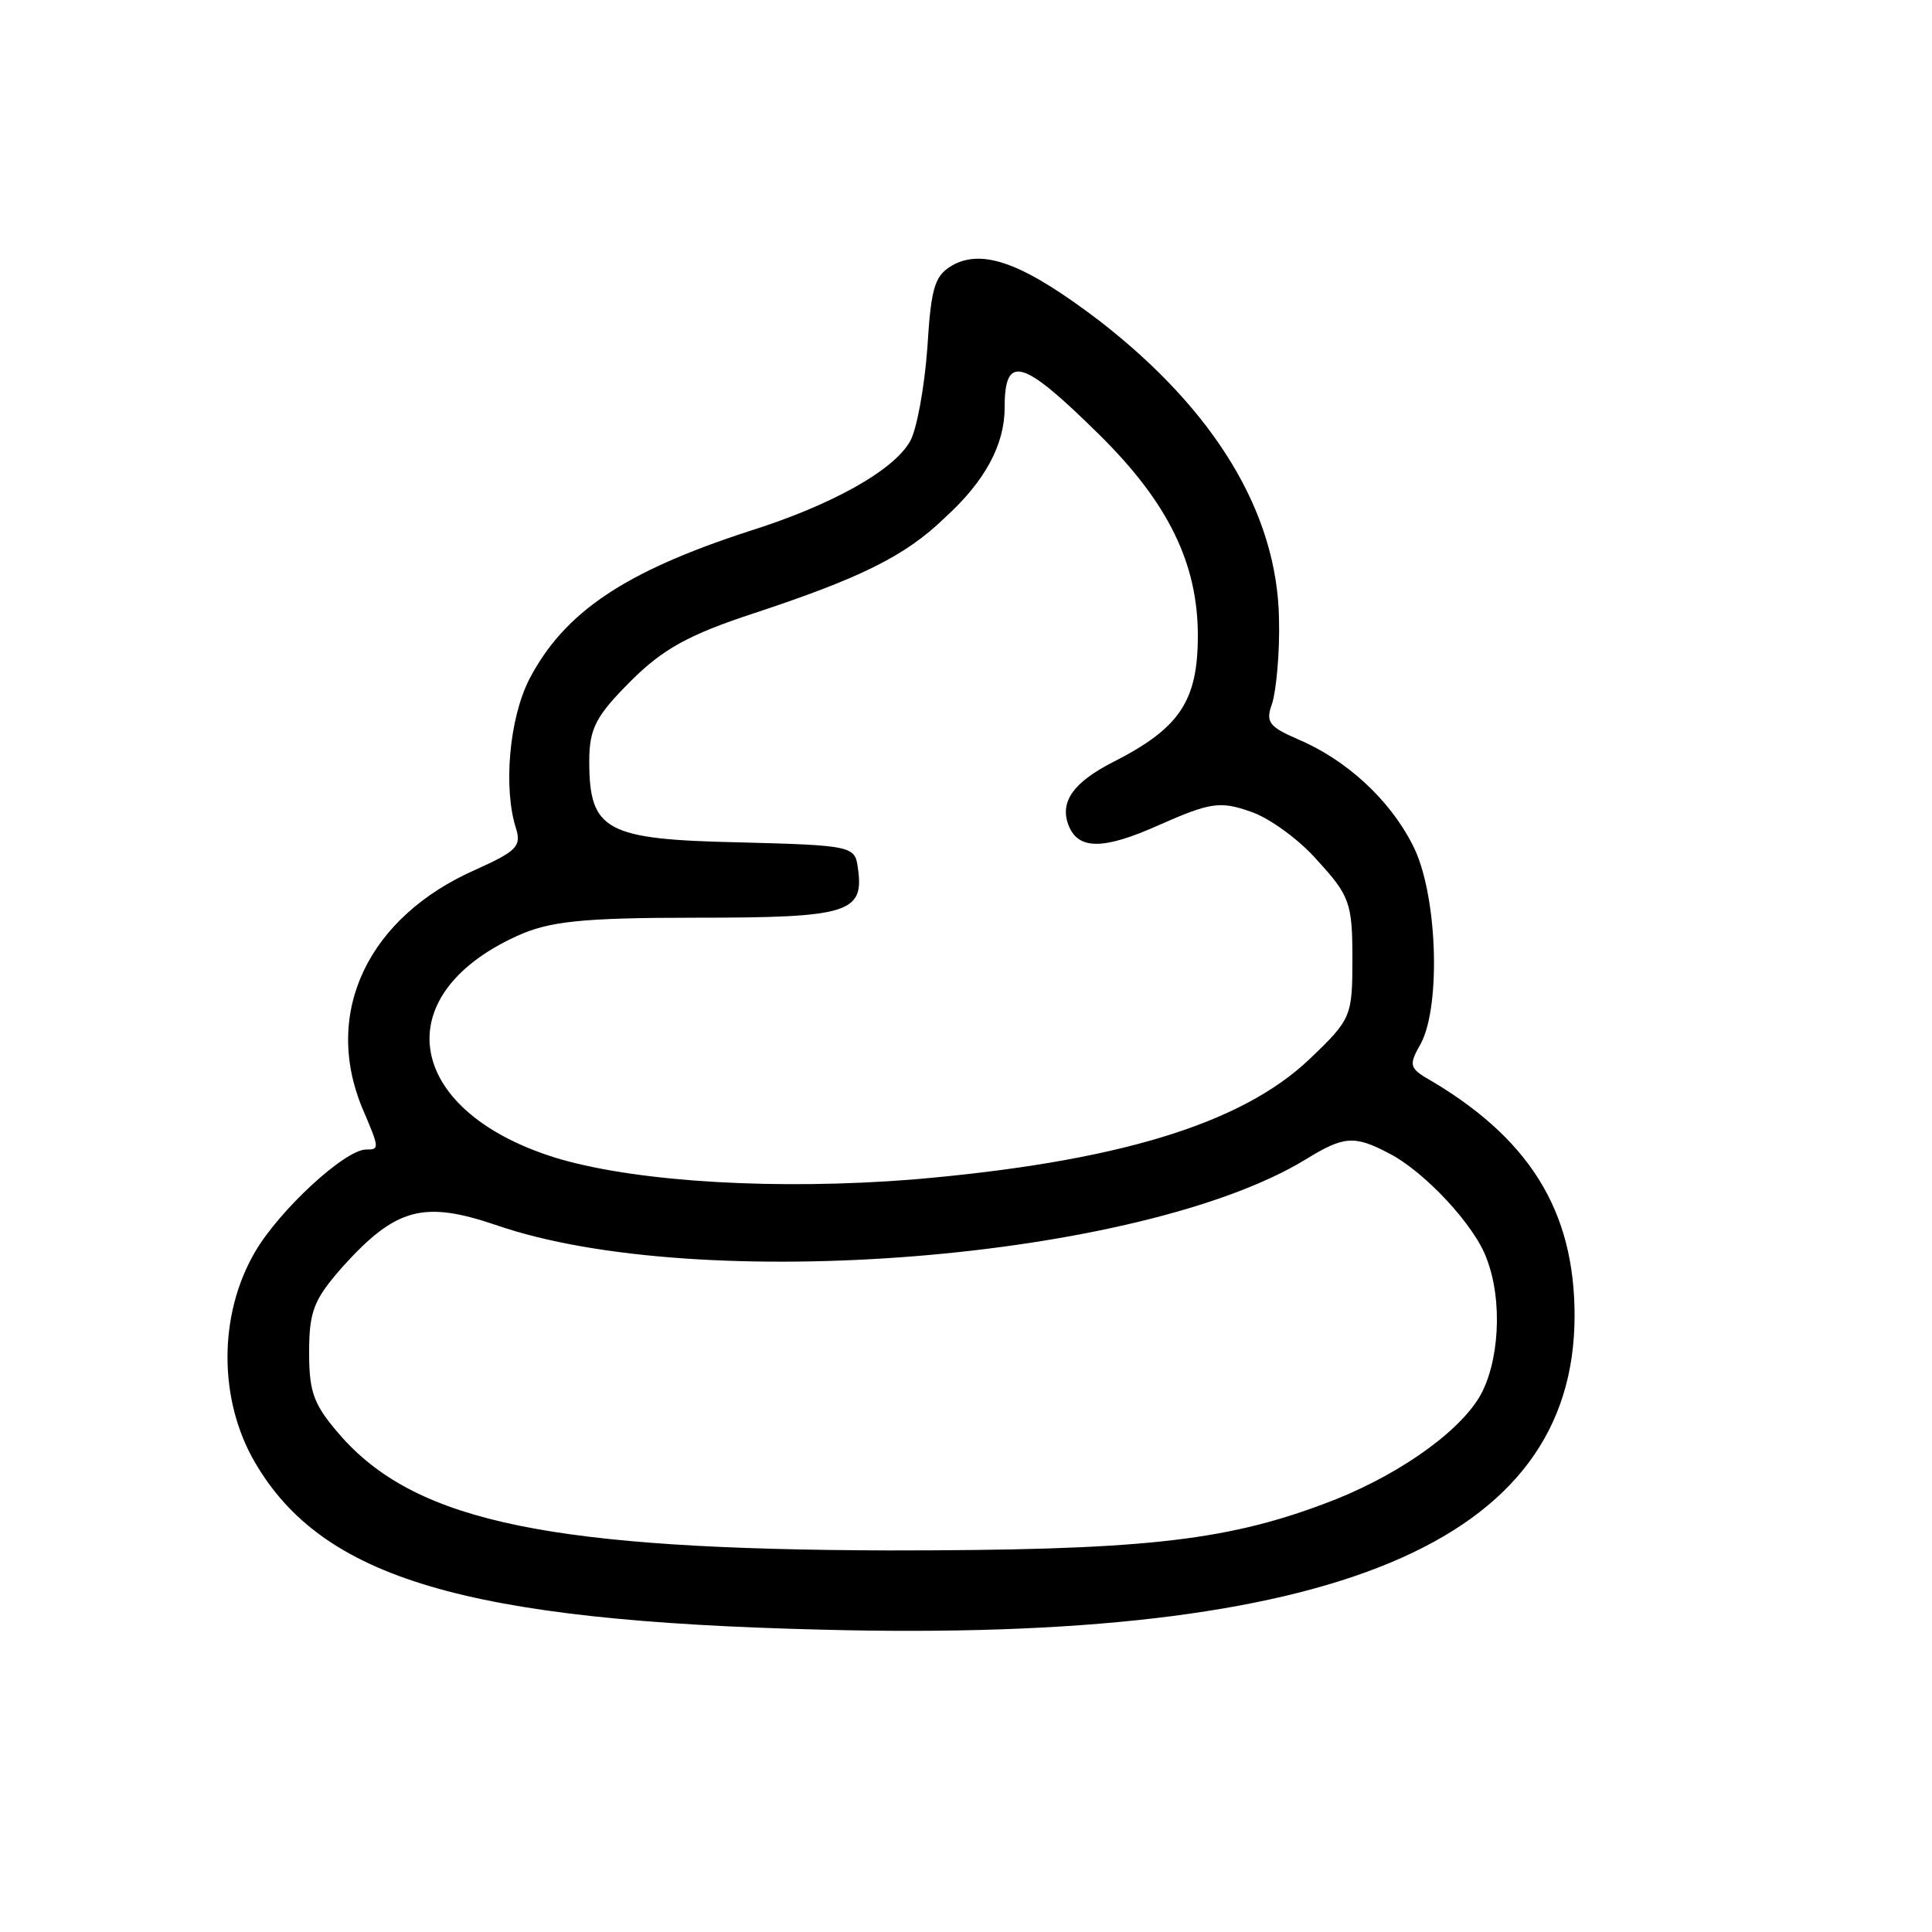 <?xml version="1.0" standalone="no"?>
<!DOCTYPE svg PUBLIC "-//W3C//DTD SVG 20010904//EN"
 "http://www.w3.org/TR/2001/REC-SVG-20010904/DTD/svg10.dtd">
<svg version="1.0" xmlns="http://www.w3.org/2000/svg"
 width="200pt" height="200pt" viewBox="0 0 200 200"
 preserveAspectRatio="xMidYMid meet">

<g transform="translate(0,200) scale(0.1,-0.1)"
fill="#000000" stroke="none">
<path d="M989 1727 c-21 -11 -25 -21 -29 -87 -3 -41 -11 -85 -18 -97 -17 -30
-81 -66 -167 -93 -129 -42 -191 -84 -227 -153 -21 -41 -27 -113 -14 -154 6
-19 1 -24 -41 -43 -112 -49 -159 -148 -118 -247 18 -42 18 -43 4 -43 -22 0
-90 -63 -115 -106 -38 -65 -38 -153 0 -218 70 -120 218 -164 586 -173 530 -14
780 90 780 325 0 109 -47 185 -155 247 -16 10 -16 14 -4 35 21 40 17 157 -9
206 -24 47 -69 88 -119 109 -30 13 -33 18 -26 37 4 13 8 52 7 88 -2 109 -66
215 -186 308 -75 57 -117 74 -149 59z m149 -177 c71 -70 102 -133 102 -208 0
-68 -19 -96 -88 -131 -41 -21 -55 -41 -46 -65 10 -26 36 -26 94 0 52 23 63 25
94 14 19 -6 51 -29 70 -51 33 -36 36 -44 36 -101 0 -60 -1 -63 -44 -104 -71
-68 -201 -107 -411 -125 -139 -11 -281 -3 -365 21 -159 47 -183 168 -45 231
33 15 65 19 186 19 158 0 174 5 167 52 -3 22 -6 23 -123 26 -138 3 -155 12
-155 84 0 34 7 47 43 83 33 33 60 48 127 70 109 36 157 59 198 99 42 38 62 76
62 114 0 56 18 51 98 -28z m300 -744 c37 -19 89 -75 101 -109 17 -44 13 -109
-8 -144 -24 -39 -90 -84 -161 -110 -104 -39 -192 -48 -450 -48 -347 1 -486 29
-565 116 -30 34 -35 46 -35 89 0 43 5 55 35 89 55 61 84 68 158 43 210 -73
669 -36 839 68 39 24 50 25 86 6z"/>
</g>
</svg>
